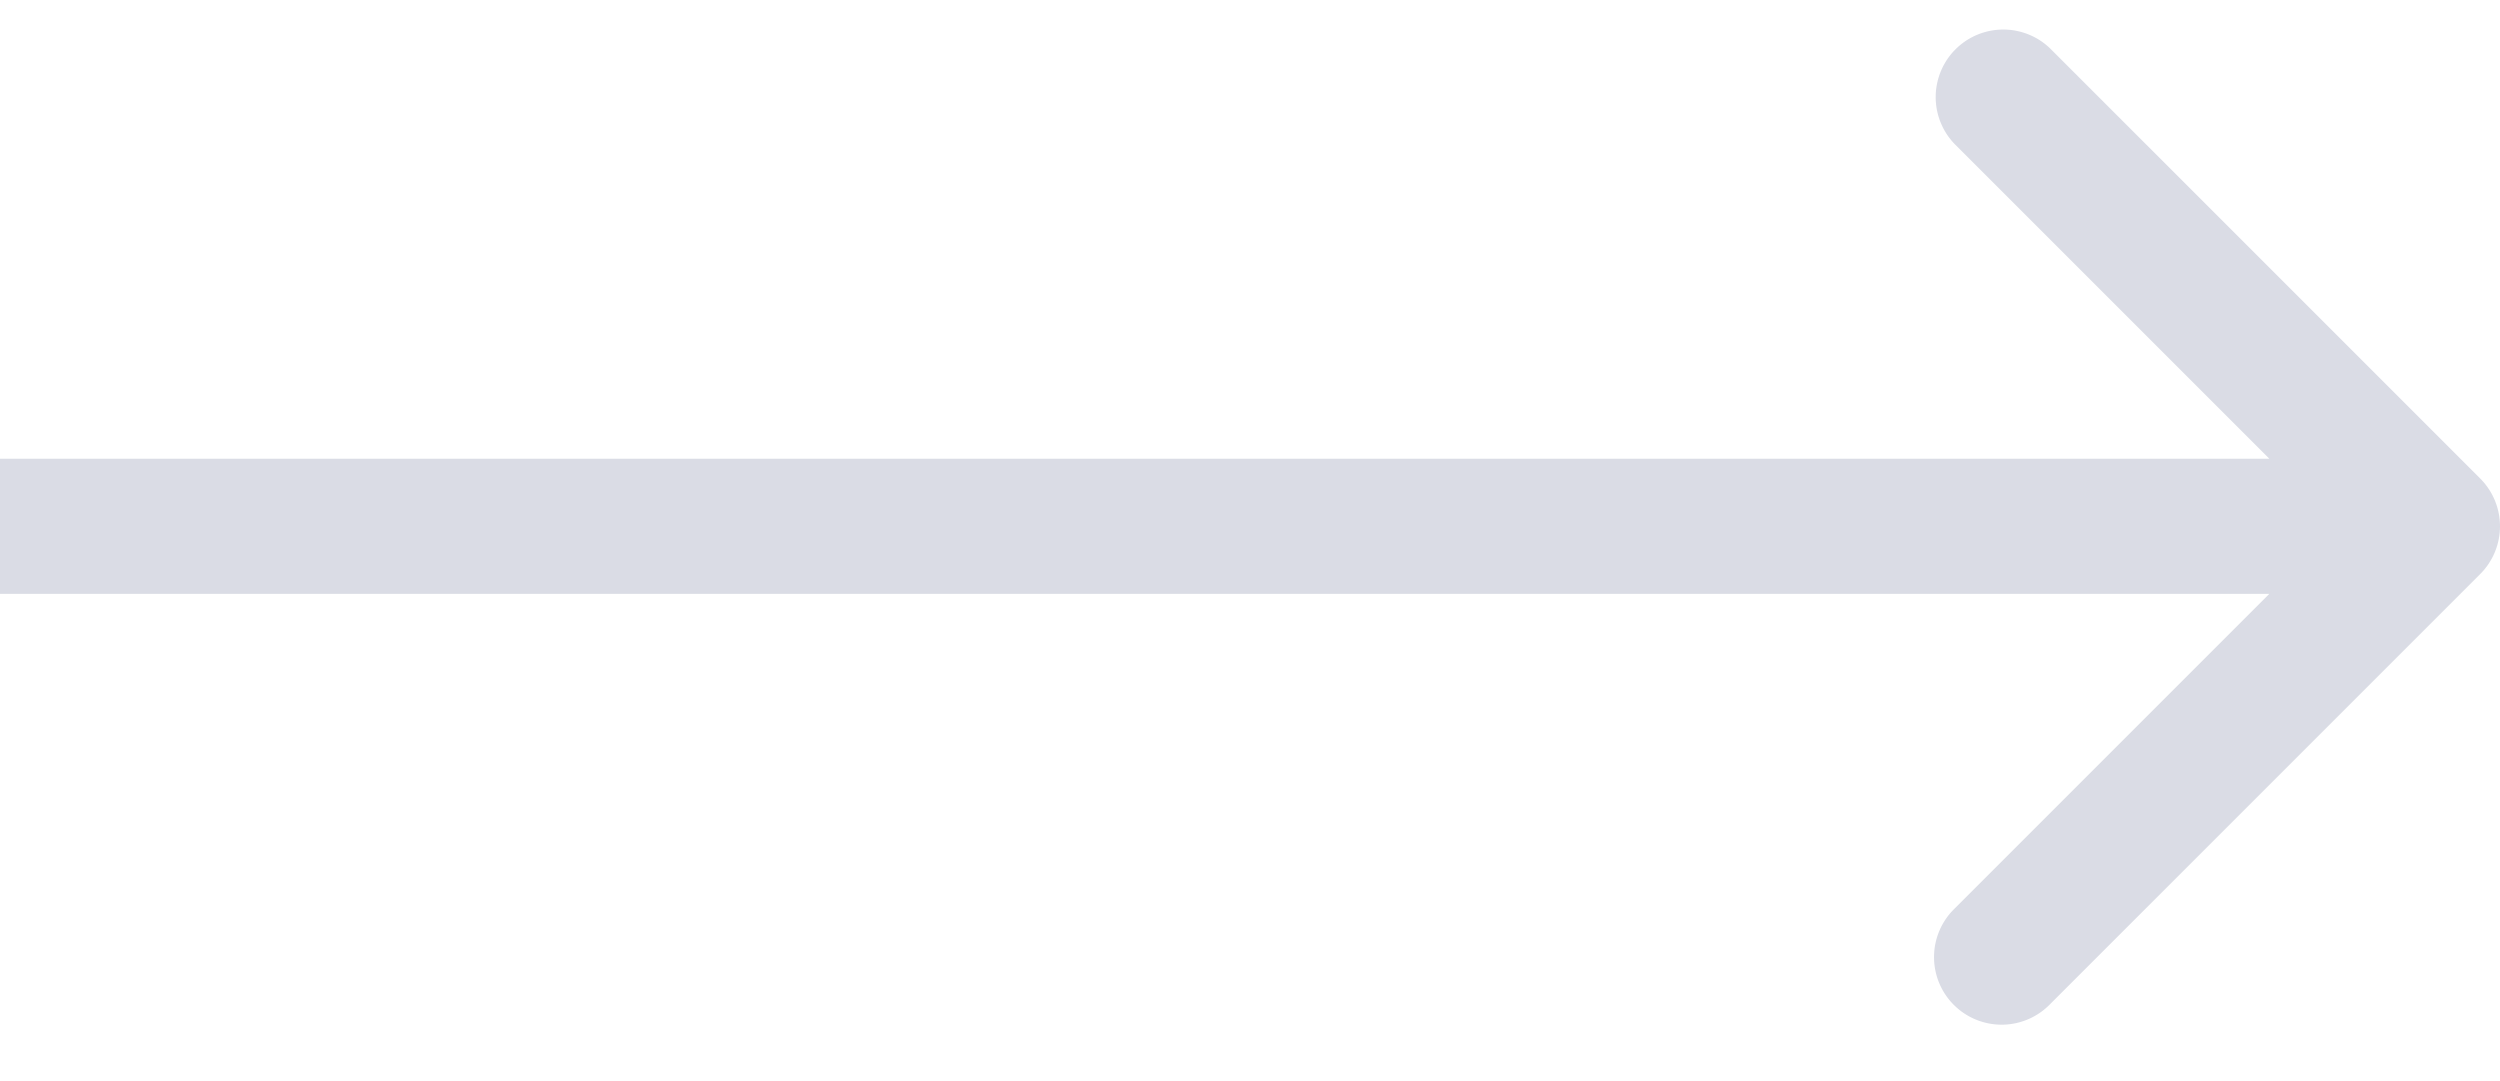 <svg width="37" height="16" fill="none" xmlns="http://www.w3.org/2000/svg"><path opacity=".3" d="M36.707 7.082a1 1 0 010 1.414l-6.364 6.364a1 1 0 11-1.414-1.414l5.657-5.657-5.657-5.657A1 1 0 0130.343.718l6.364 6.364zM0 6.789h36v2H0v-2z" fill="#838BA8"/></svg>